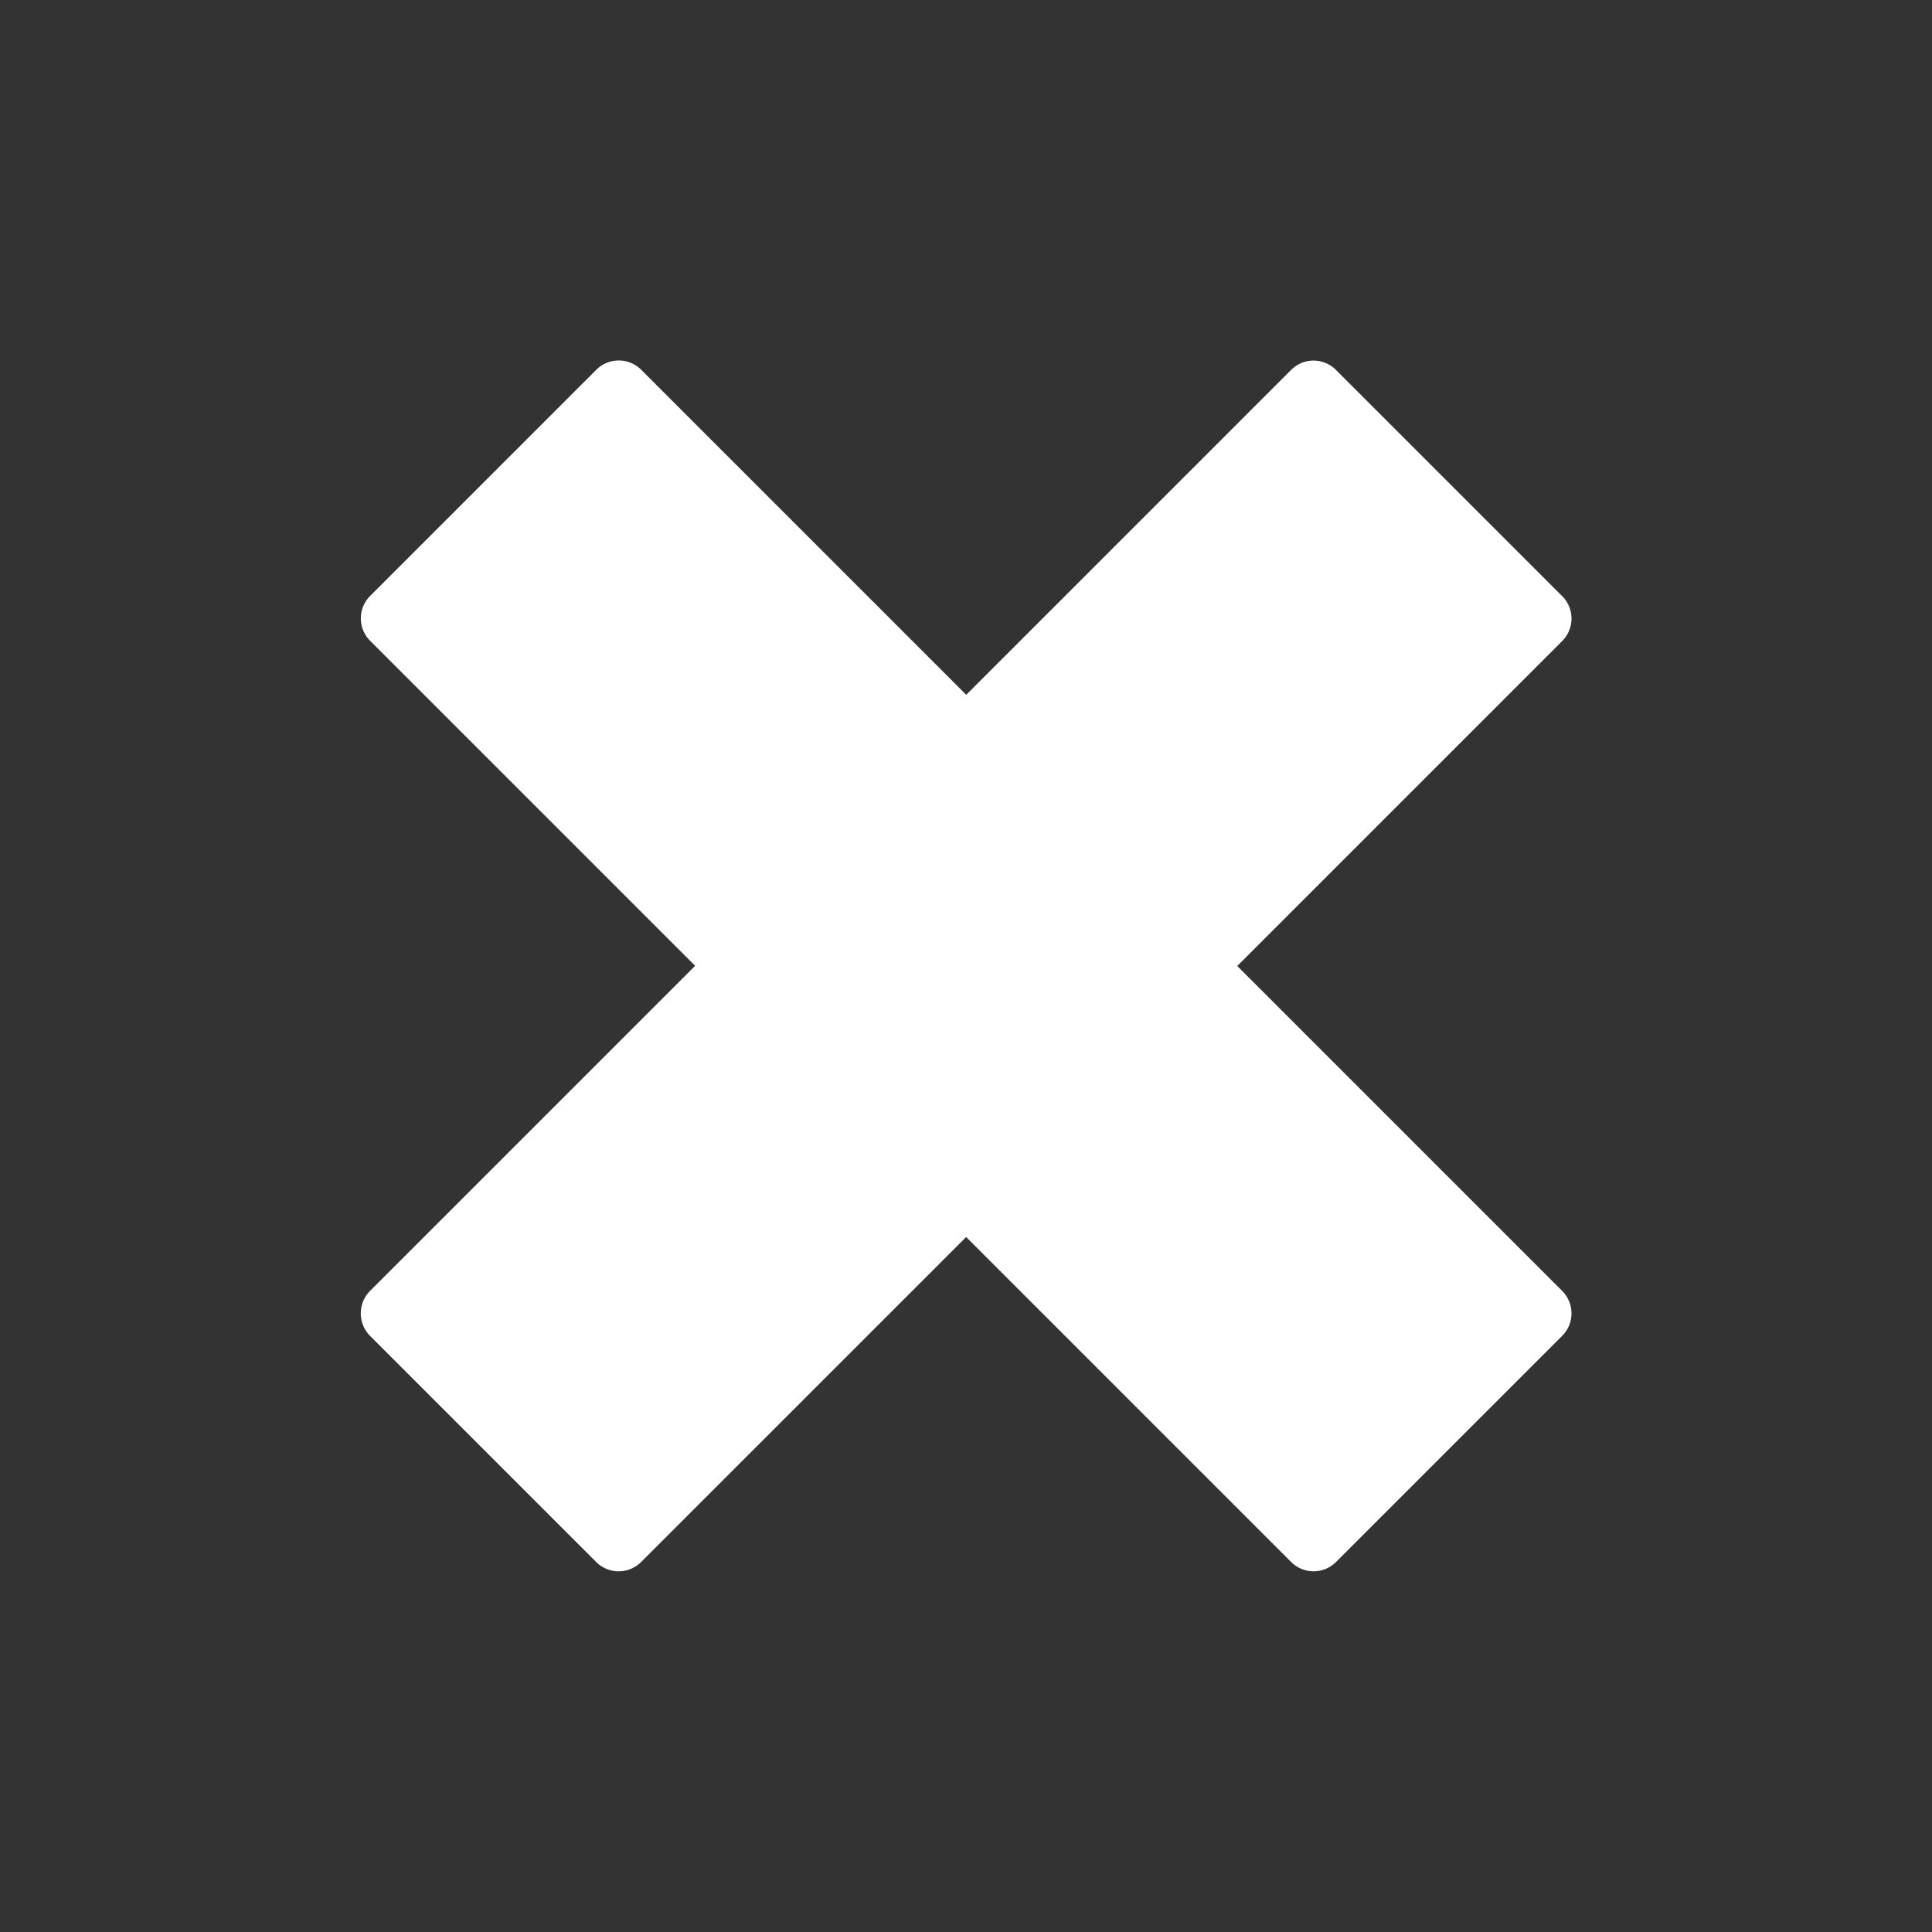 <svg xmlns="http://www.w3.org/2000/svg" width="31.122" height="31.122" viewBox="0 0 31.122 31.122">
  <rect x="0" y="0" width="31.122" height="31.122" fill="#333333" stroke="none"/>
  <path id="plus" d="M24.131,10.547a.512.512,0,0,0-.507-.508H16.217V2.633a.511.511,0,0,0-.508-.508l-5.161,0a.509.509,0,0,0-.507.507v7.405H2.633a.512.512,0,0,0-.508.508v5.159a.511.511,0,0,0,.508.508H10.04v7.41a.514.514,0,0,0,.507.508l5.161,0a.513.513,0,0,0,.508-.508V16.214h7.407a.511.511,0,0,0,.508-.508Z" transform="translate(15.562 -3.005) rotate(45)" fill="#fff"/>
</svg>
